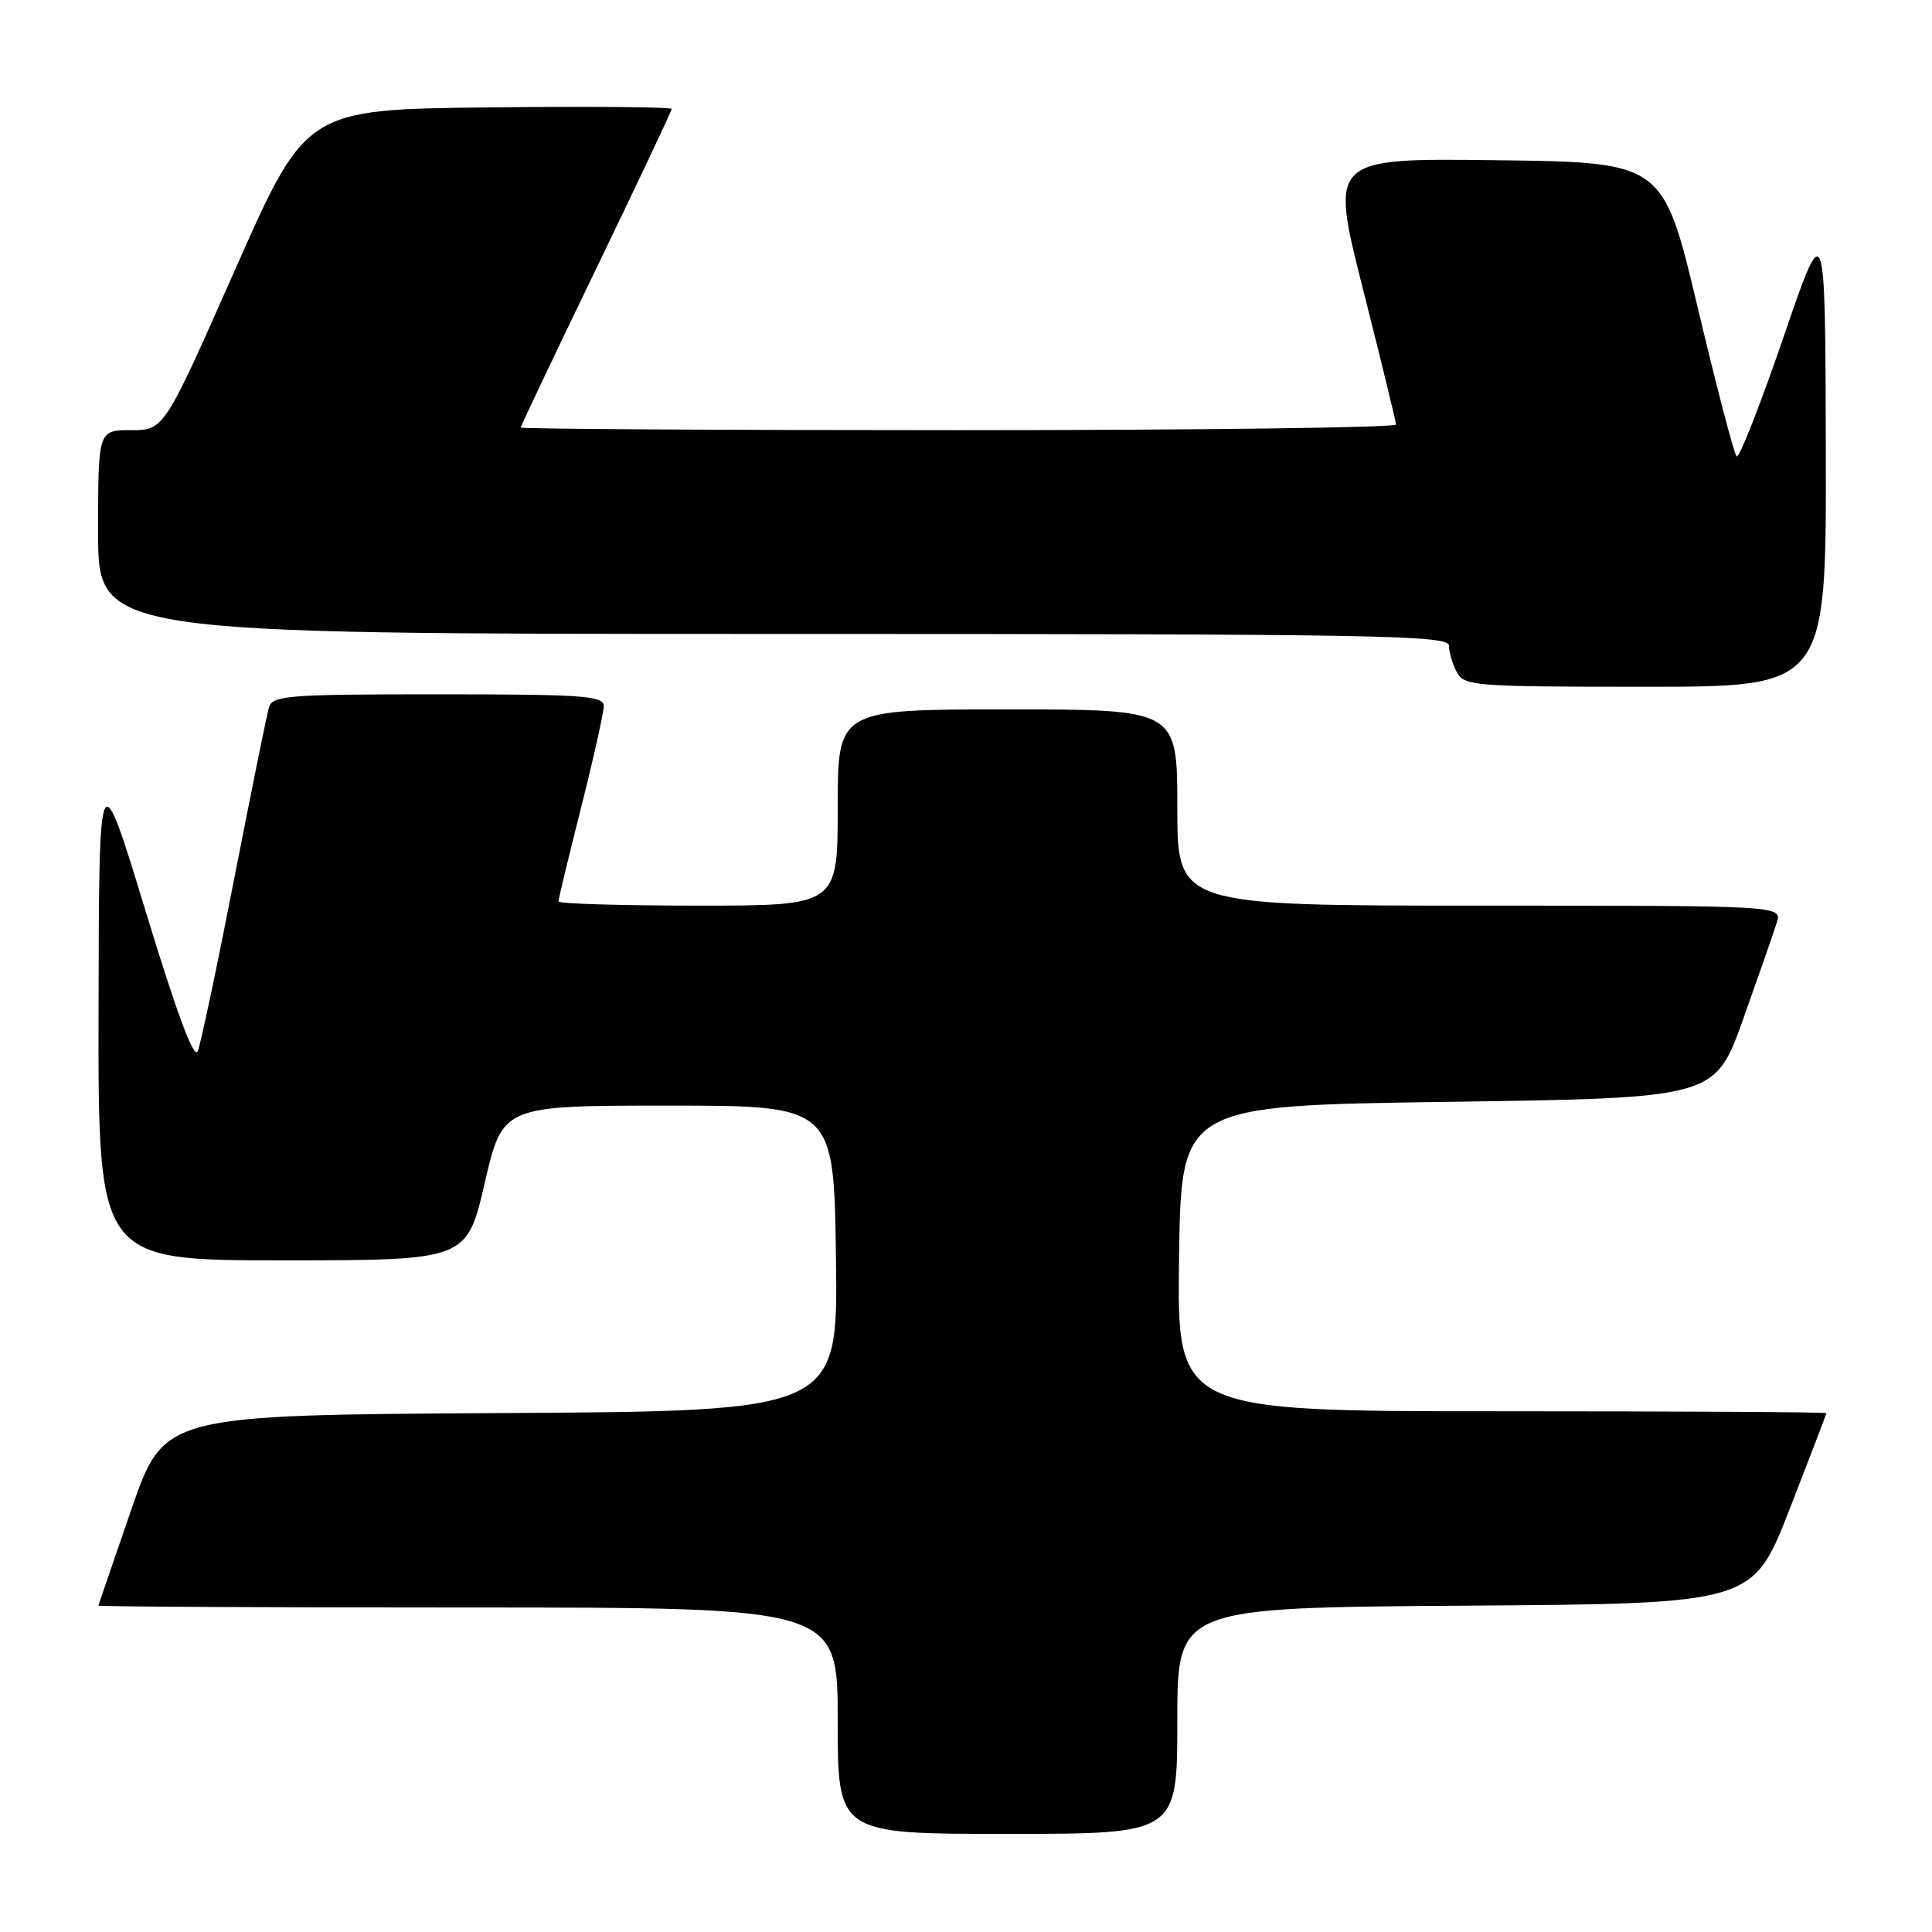 <?xml version="1.0" encoding="UTF-8" standalone="no"?>
<!DOCTYPE svg PUBLIC "-//W3C//DTD SVG 1.1//EN" "http://www.w3.org/Graphics/SVG/1.1/DTD/svg11.dtd" >
<svg xmlns="http://www.w3.org/2000/svg" xmlns:xlink="http://www.w3.org/1999/xlink" version="1.1" viewBox="0 0 256 256">
 <g >
 <path fill="currentColor"
d=" M 156.00 228.01 C 156.00 213.02 156.00 213.02 194.13 212.76 C 232.25 212.50 232.25 212.50 237.12 200.00 C 239.80 193.12 242.00 187.39 242.00 187.25 C 242.00 187.11 222.64 187.00 198.98 187.00 C 155.96 187.00 155.96 187.00 156.23 166.75 C 156.50 146.50 156.50 146.50 191.87 146.00 C 227.25 145.50 227.25 145.50 230.99 135.00 C 233.05 129.22 235.05 123.49 235.43 122.25 C 236.13 120.00 236.13 120.00 196.07 120.00 C 156.00 120.00 156.00 120.00 156.00 107.00 C 156.00 94.00 156.00 94.00 133.50 94.00 C 111.00 94.00 111.00 94.00 111.00 107.00 C 111.00 120.00 111.00 120.00 92.50 120.00 C 82.33 120.00 74.00 119.75 74.00 119.44 C 74.00 119.13 75.35 113.54 77.00 107.00 C 78.65 100.46 80.00 94.42 80.00 93.56 C 80.00 92.19 77.26 92.00 58.07 92.00 C 38.04 92.00 36.09 92.15 35.63 93.75 C 35.35 94.71 33.28 104.95 31.02 116.50 C 28.77 128.05 26.60 138.30 26.21 139.28 C 25.73 140.48 23.45 134.38 19.31 120.78 C 13.12 100.50 13.12 100.50 13.06 133.75 C 13.00 167.00 13.00 167.00 37.43 167.00 C 61.85 167.00 61.85 167.00 64.23 156.75 C 66.60 146.50 66.60 146.50 88.55 146.50 C 110.50 146.50 110.50 146.50 110.77 166.74 C 111.04 186.98 111.04 186.98 66.39 187.24 C 21.73 187.50 21.73 187.50 17.41 200.00 C 15.03 206.88 13.07 212.61 13.04 212.75 C 13.02 212.89 35.05 213.00 62.00 213.00 C 111.00 213.00 111.00 213.00 111.00 228.00 C 111.00 243.00 111.00 243.00 133.50 243.00 C 156.00 243.00 156.00 243.00 156.00 228.01 Z  M 241.93 59.75 C 241.86 28.50 241.86 28.50 236.29 44.77 C 233.22 53.72 230.44 60.78 230.11 60.47 C 229.77 60.15 227.45 51.25 224.94 40.69 C 220.37 21.50 220.37 21.50 198.30 21.23 C 176.22 20.96 176.22 20.96 180.58 38.23 C 182.99 47.73 184.96 55.84 184.98 56.25 C 184.99 56.66 158.90 57.00 127.00 57.00 C 95.10 57.00 69.00 56.84 69.00 56.65 C 69.00 56.46 73.50 46.98 79.00 35.60 C 84.50 24.21 89.00 14.69 89.00 14.43 C 89.00 14.18 78.10 14.08 64.78 14.23 C 40.55 14.50 40.55 14.50 31.14 35.75 C 21.74 57.00 21.74 57.00 17.37 57.00 C 13.00 57.00 13.00 57.00 13.00 70.50 C 13.00 84.00 13.00 84.00 102.50 84.00 C 183.06 84.00 192.00 84.16 192.00 85.57 C 192.00 86.43 192.47 88.00 193.04 89.07 C 194.01 90.90 195.37 91.00 218.04 91.00 C 242.00 91.00 242.00 91.00 241.93 59.75 Z "/>
</g>
</svg>